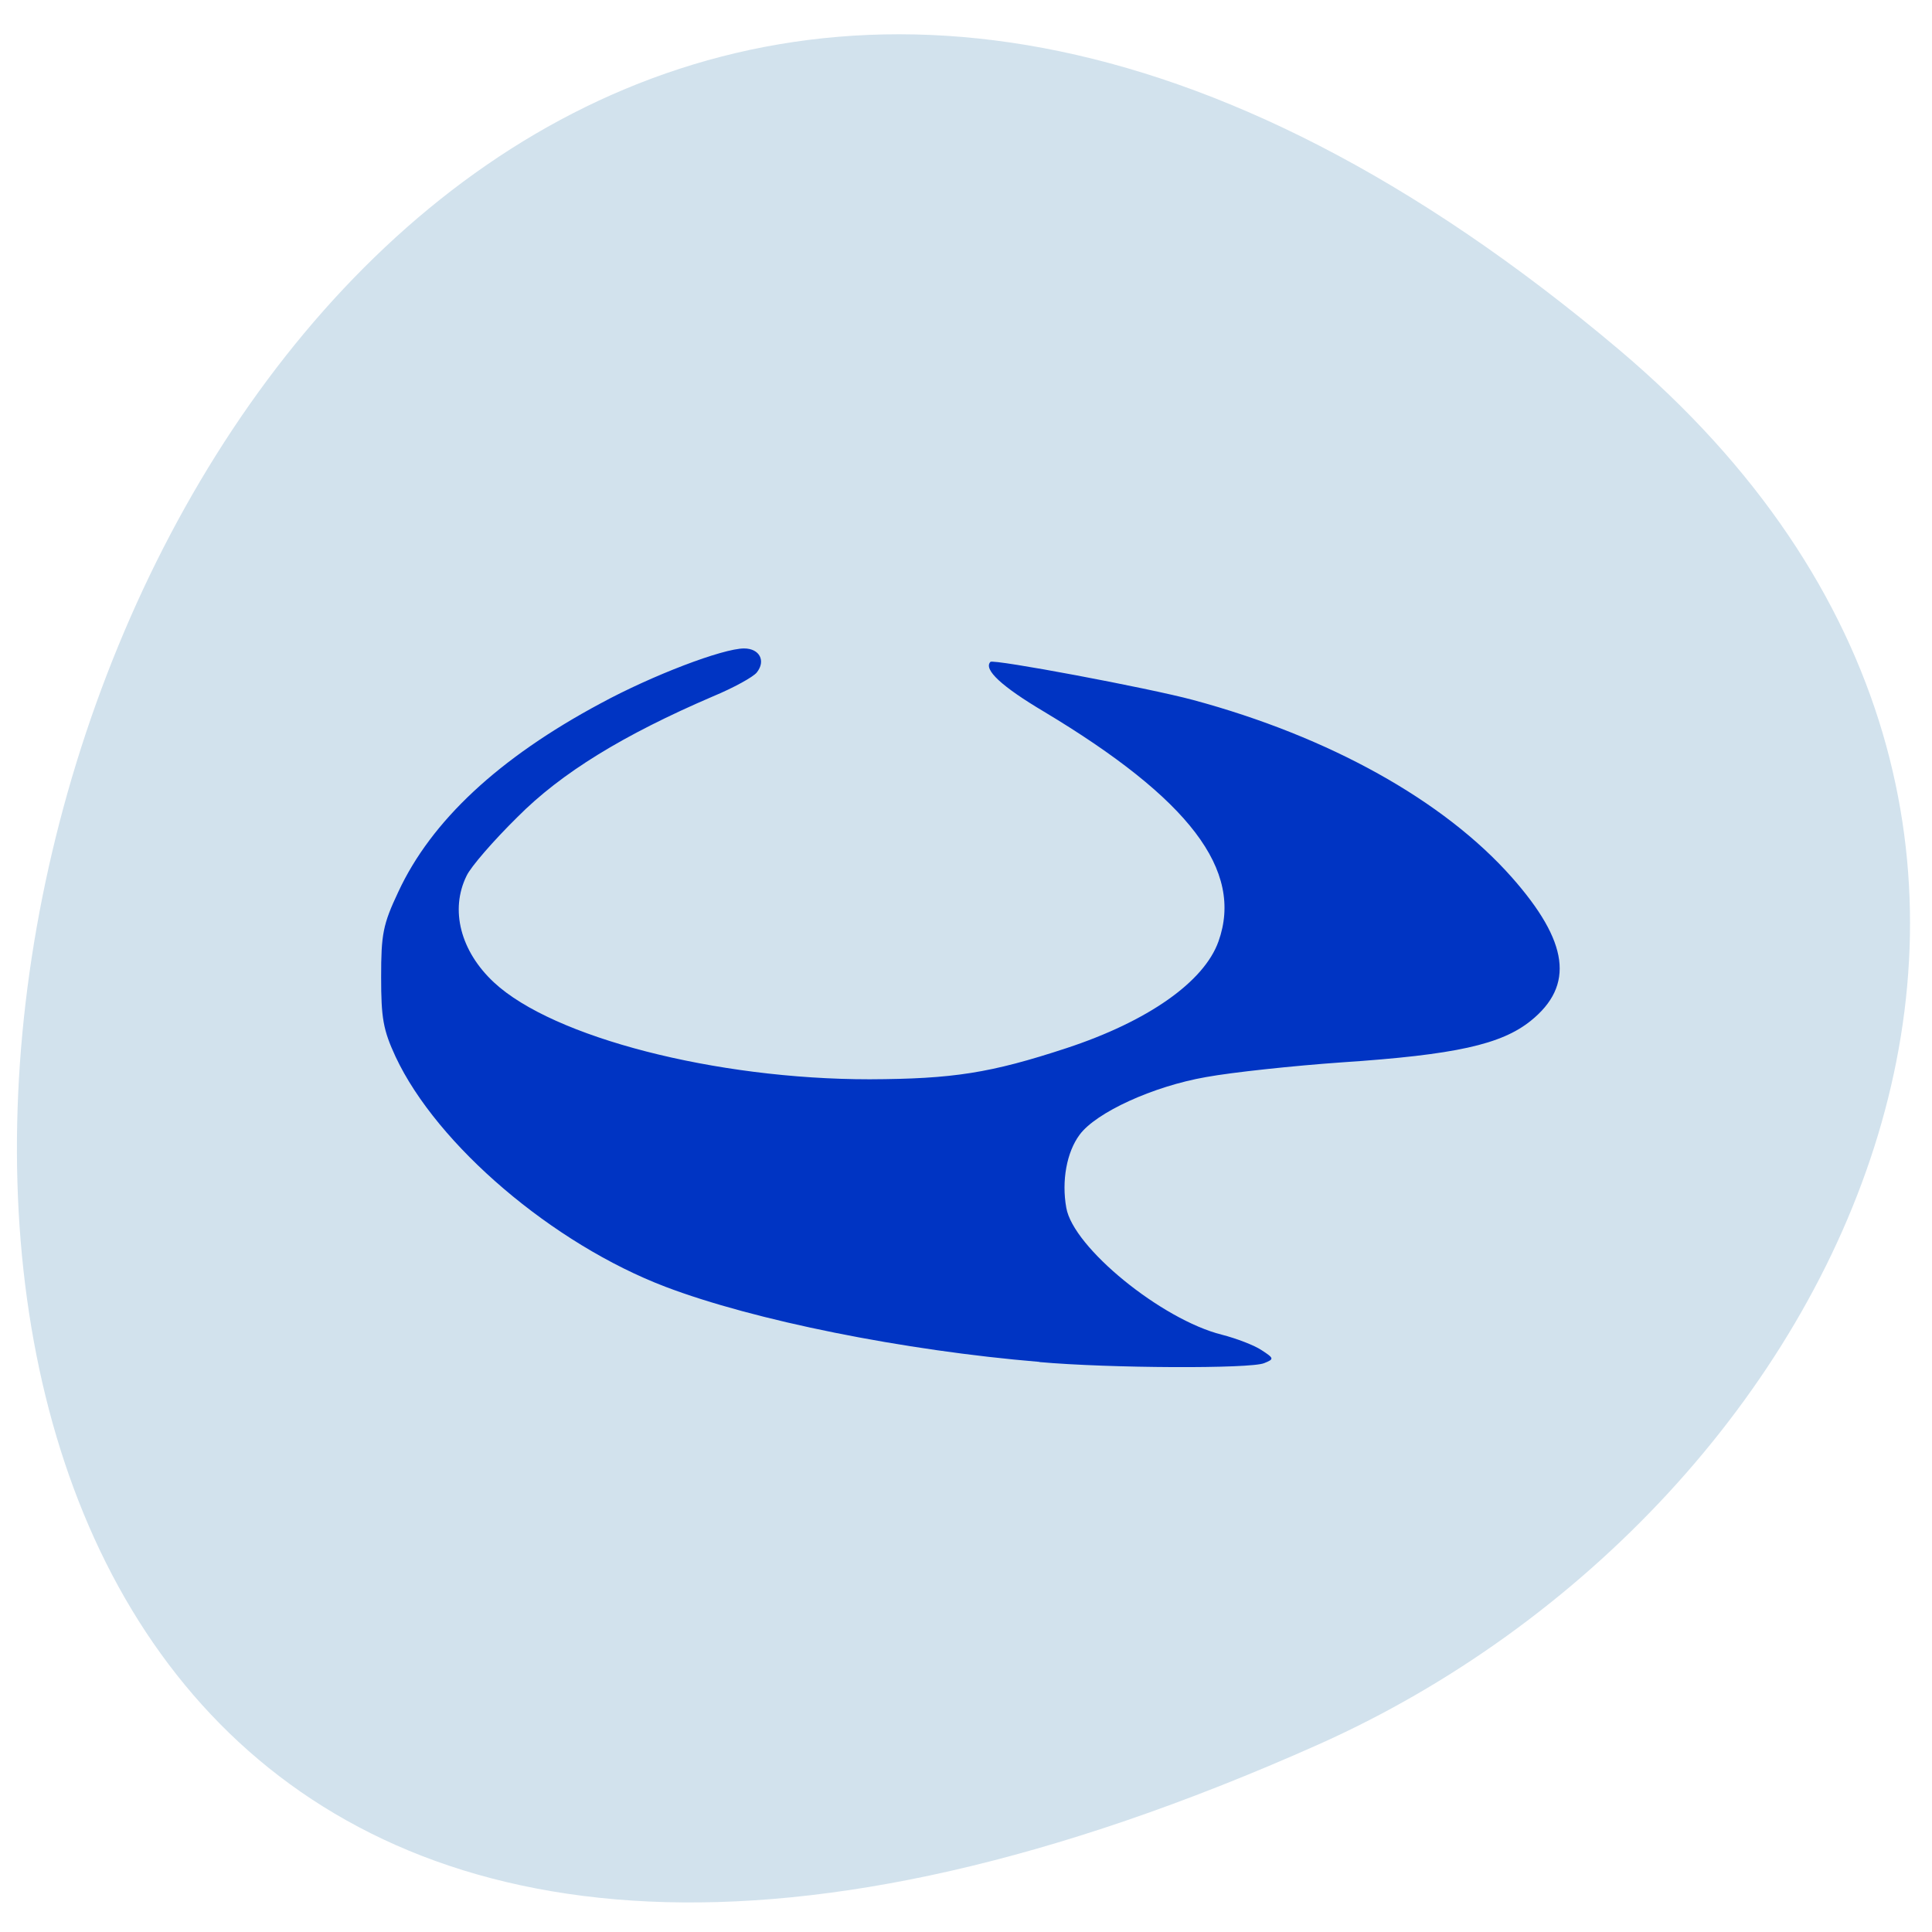 <svg xmlns="http://www.w3.org/2000/svg" viewBox="0 0 22 22"><path d="m 18.434 3.98 c -18.828 -15.887 -27.805 26.754 -3.426 15.887 c 6.07 -2.707 9.793 -10.512 3.426 -15.887" fill="#d2e2ed"/><path d="m 11.836 15.508 c -1.547 -0.129 -3.254 -0.473 -4.258 -0.855 c -1.281 -0.488 -2.602 -1.613 -3.074 -2.621 c -0.141 -0.305 -0.164 -0.438 -0.164 -0.906 c 0 -0.488 0.02 -0.598 0.195 -0.969 c 0.375 -0.809 1.145 -1.527 2.305 -2.148 c 0.59 -0.32 1.391 -0.625 1.633 -0.625 c 0.176 0 0.25 0.141 0.145 0.273 c -0.039 0.051 -0.266 0.176 -0.5 0.273 c -1.02 0.438 -1.727 0.871 -2.227 1.375 c -0.27 0.266 -0.531 0.566 -0.578 0.668 c -0.191 0.387 -0.07 0.859 0.313 1.215 c 0.672 0.625 2.523 1.102 4.277 1.102 c 0.949 -0.004 1.375 -0.07 2.242 -0.355 c 0.926 -0.305 1.566 -0.754 1.73 -1.215 c 0.289 -0.809 -0.328 -1.621 -1.988 -2.617 c -0.48 -0.285 -0.691 -0.48 -0.609 -0.566 c 0.031 -0.035 1.801 0.297 2.309 0.434 c 1.551 0.418 2.855 1.145 3.629 2.02 c 0.648 0.734 0.715 1.23 0.215 1.633 c -0.336 0.27 -0.859 0.387 -2.148 0.473 c -0.555 0.039 -1.25 0.113 -1.551 0.168 c -0.602 0.105 -1.25 0.402 -1.438 0.656 c -0.148 0.199 -0.207 0.527 -0.152 0.832 c 0.078 0.453 1.086 1.273 1.77 1.445 c 0.168 0.043 0.371 0.121 0.453 0.176 c 0.145 0.094 0.145 0.102 0.031 0.148 c -0.152 0.066 -1.766 0.059 -2.559 -0.012" fill="#0034c3"/></svg>